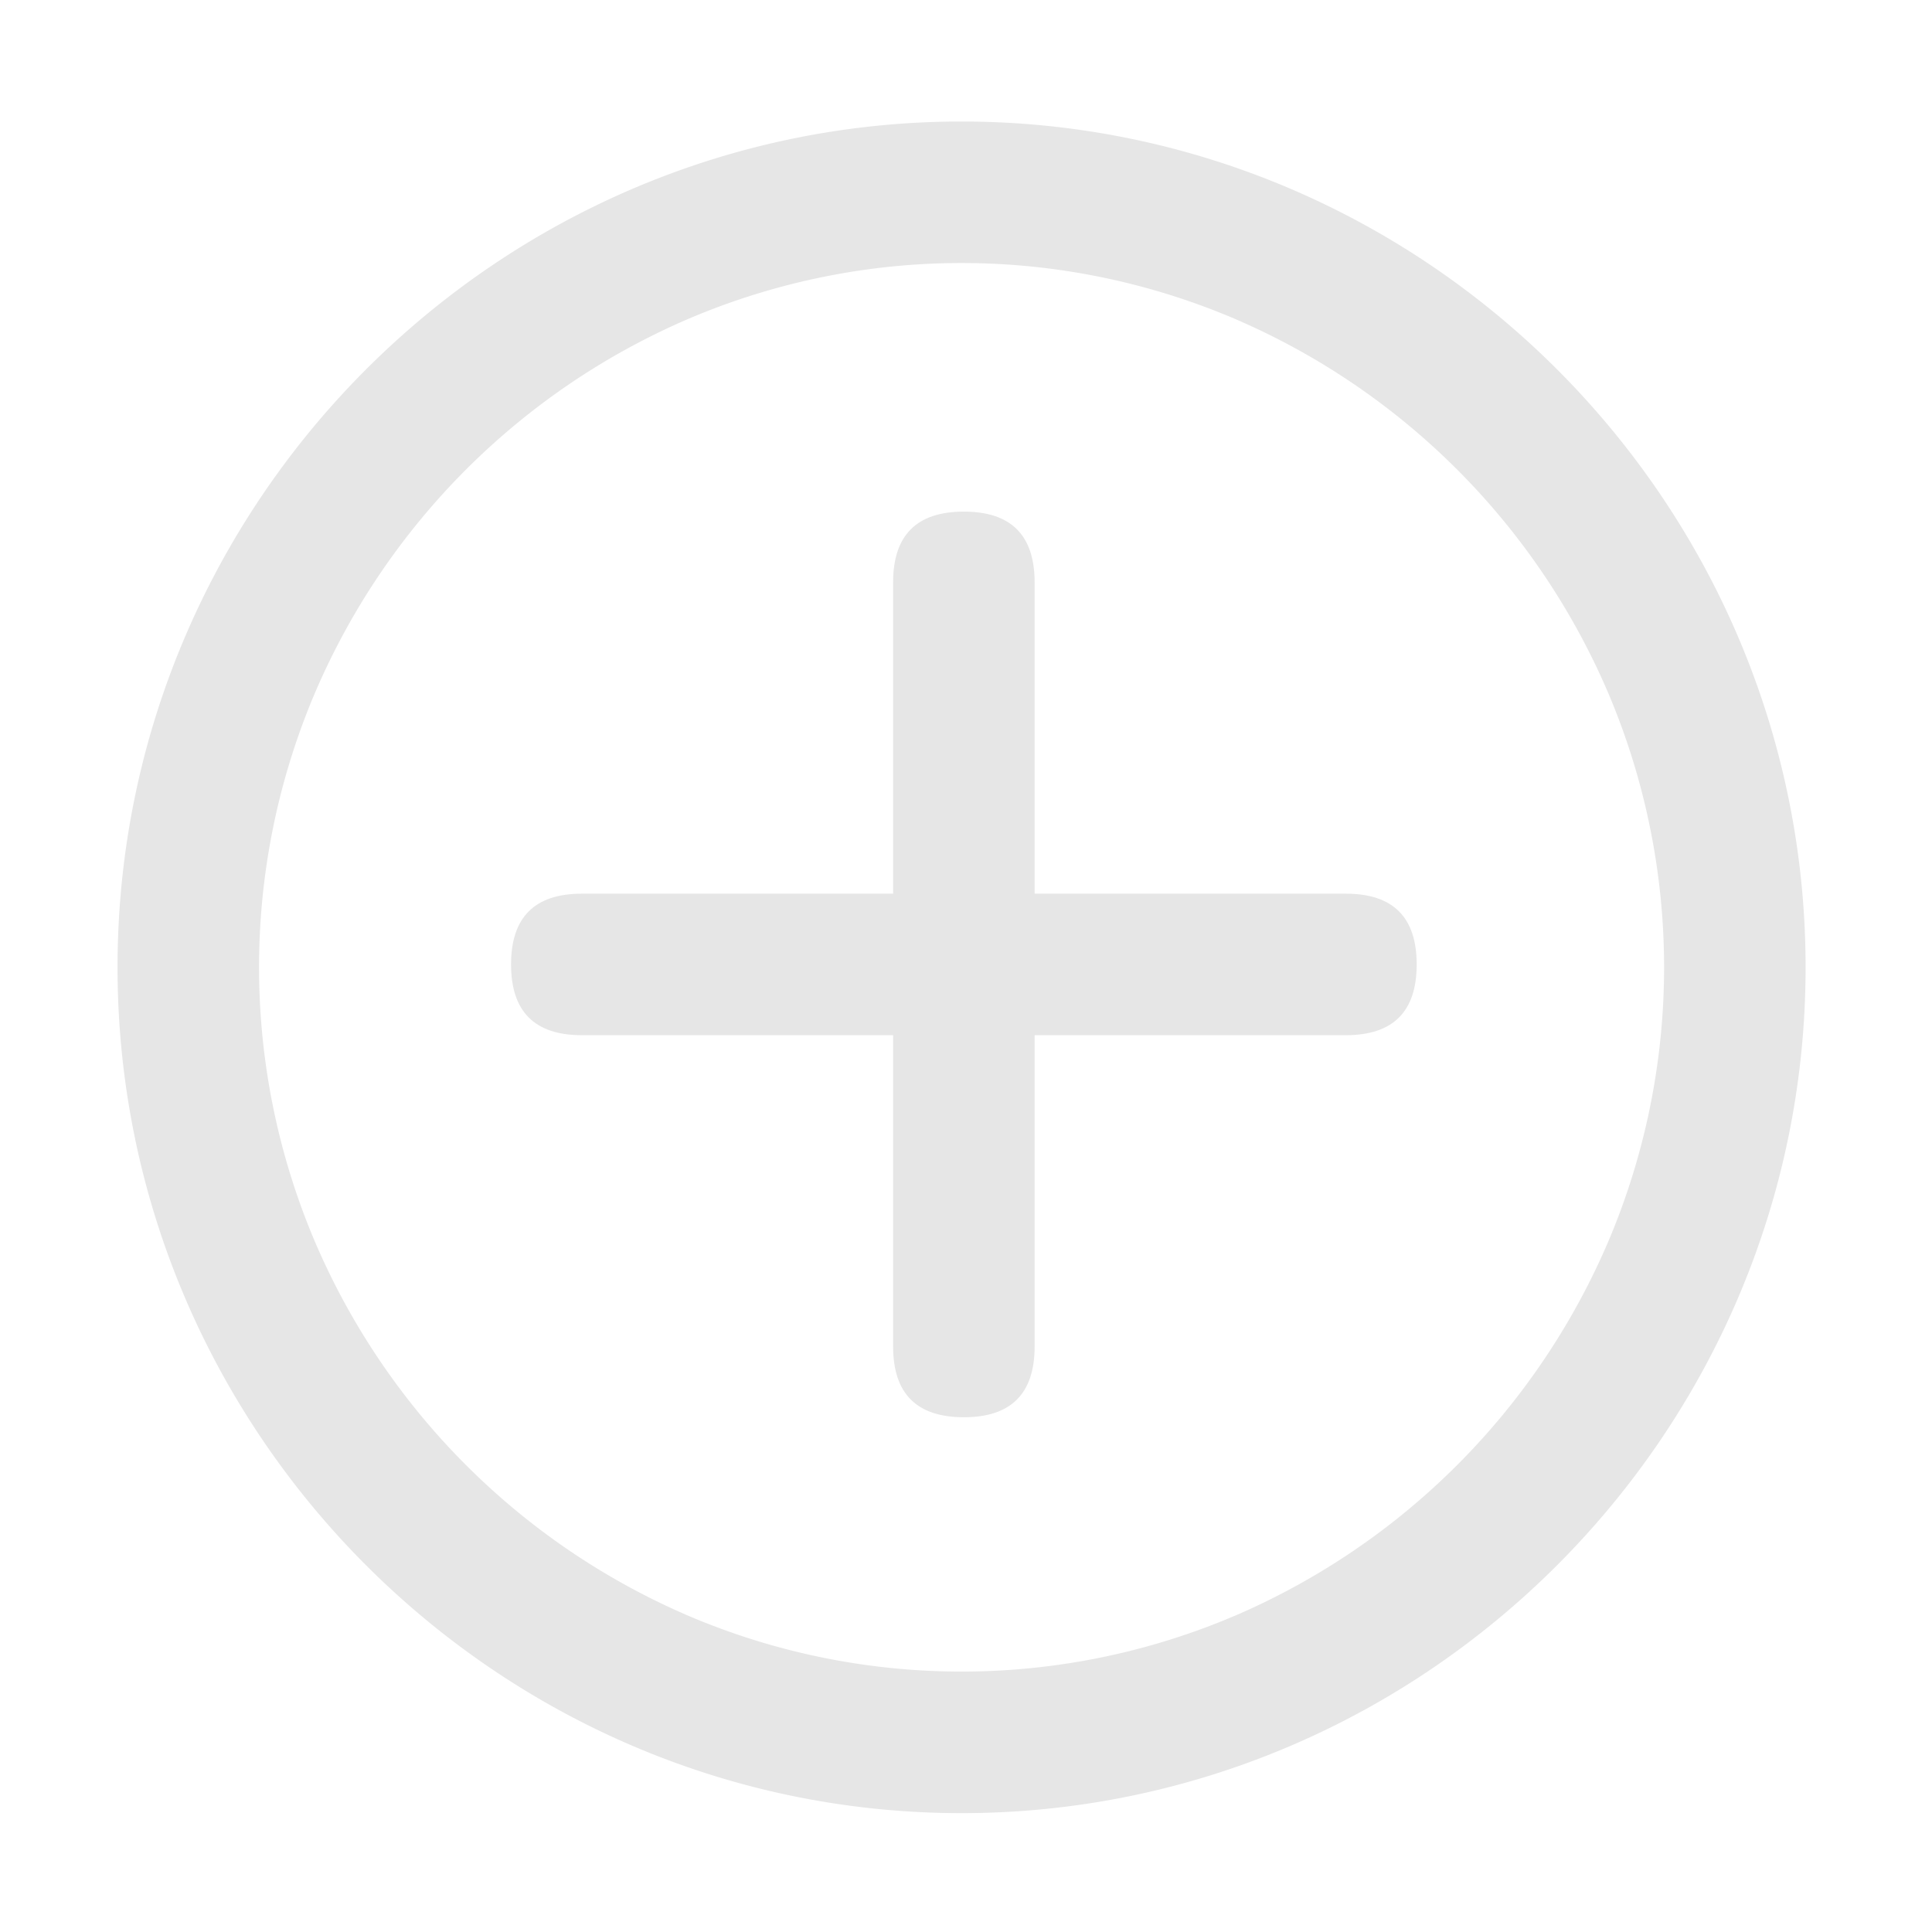 <?xml version="1.0" standalone="no"?><!DOCTYPE svg PUBLIC "-//W3C//DTD SVG 1.1//EN" "http://www.w3.org/Graphics/SVG/1.1/DTD/svg11.dtd"><svg t="1595421936151" class="icon" viewBox="0 0 1024 1024" version="1.1" xmlns="http://www.w3.org/2000/svg" p-id="2248" xmlns:xlink="http://www.w3.org/1999/xlink" width="50" height="50"><defs><style type="text/css"></style></defs><path d="M509.65 961C263.6 961 62.3 759.26 62.3 512.7S263.6 64.41 509.65 64.41 957 266.14 957 512.7 755.69 961 509.65 961zM654 856.61a377.28 377.28 0 0 0 198.65-199.12 371.82 371.82 0 0 0 0-289.58A377.18 377.18 0 0 0 654 168.79a369.15 369.15 0 0 0-288.64 0 377.09 377.09 0 0 0-198.71 199.12 371.82 371.82 0 0 0 0 289.58A377.12 377.12 0 0 0 365.33 856.6a369.21 369.21 0 0 0 288.64 0z" fill="#e6e6e6" p-id="2249"></path><path d="M270.87 473.67m37.5 0l405 0q37.5 0 37.5 37.5l0 0q0 37.5-37.5 37.5l-405 0q-37.5 0-37.5-37.5l0 0q0-37.5 37.5-37.5Z" fill="#e6e6e6" p-id="2250"></path><path d="M473.37 751.17m0-37.5l0-405q0-37.5 37.5-37.5l0 0q37.5 0 37.5 37.5l0 405q0 37.5-37.5 37.5l0 0q-37.5 0-37.5-37.5Z" fill="#e6e6e6" p-id="2251"></path></svg>